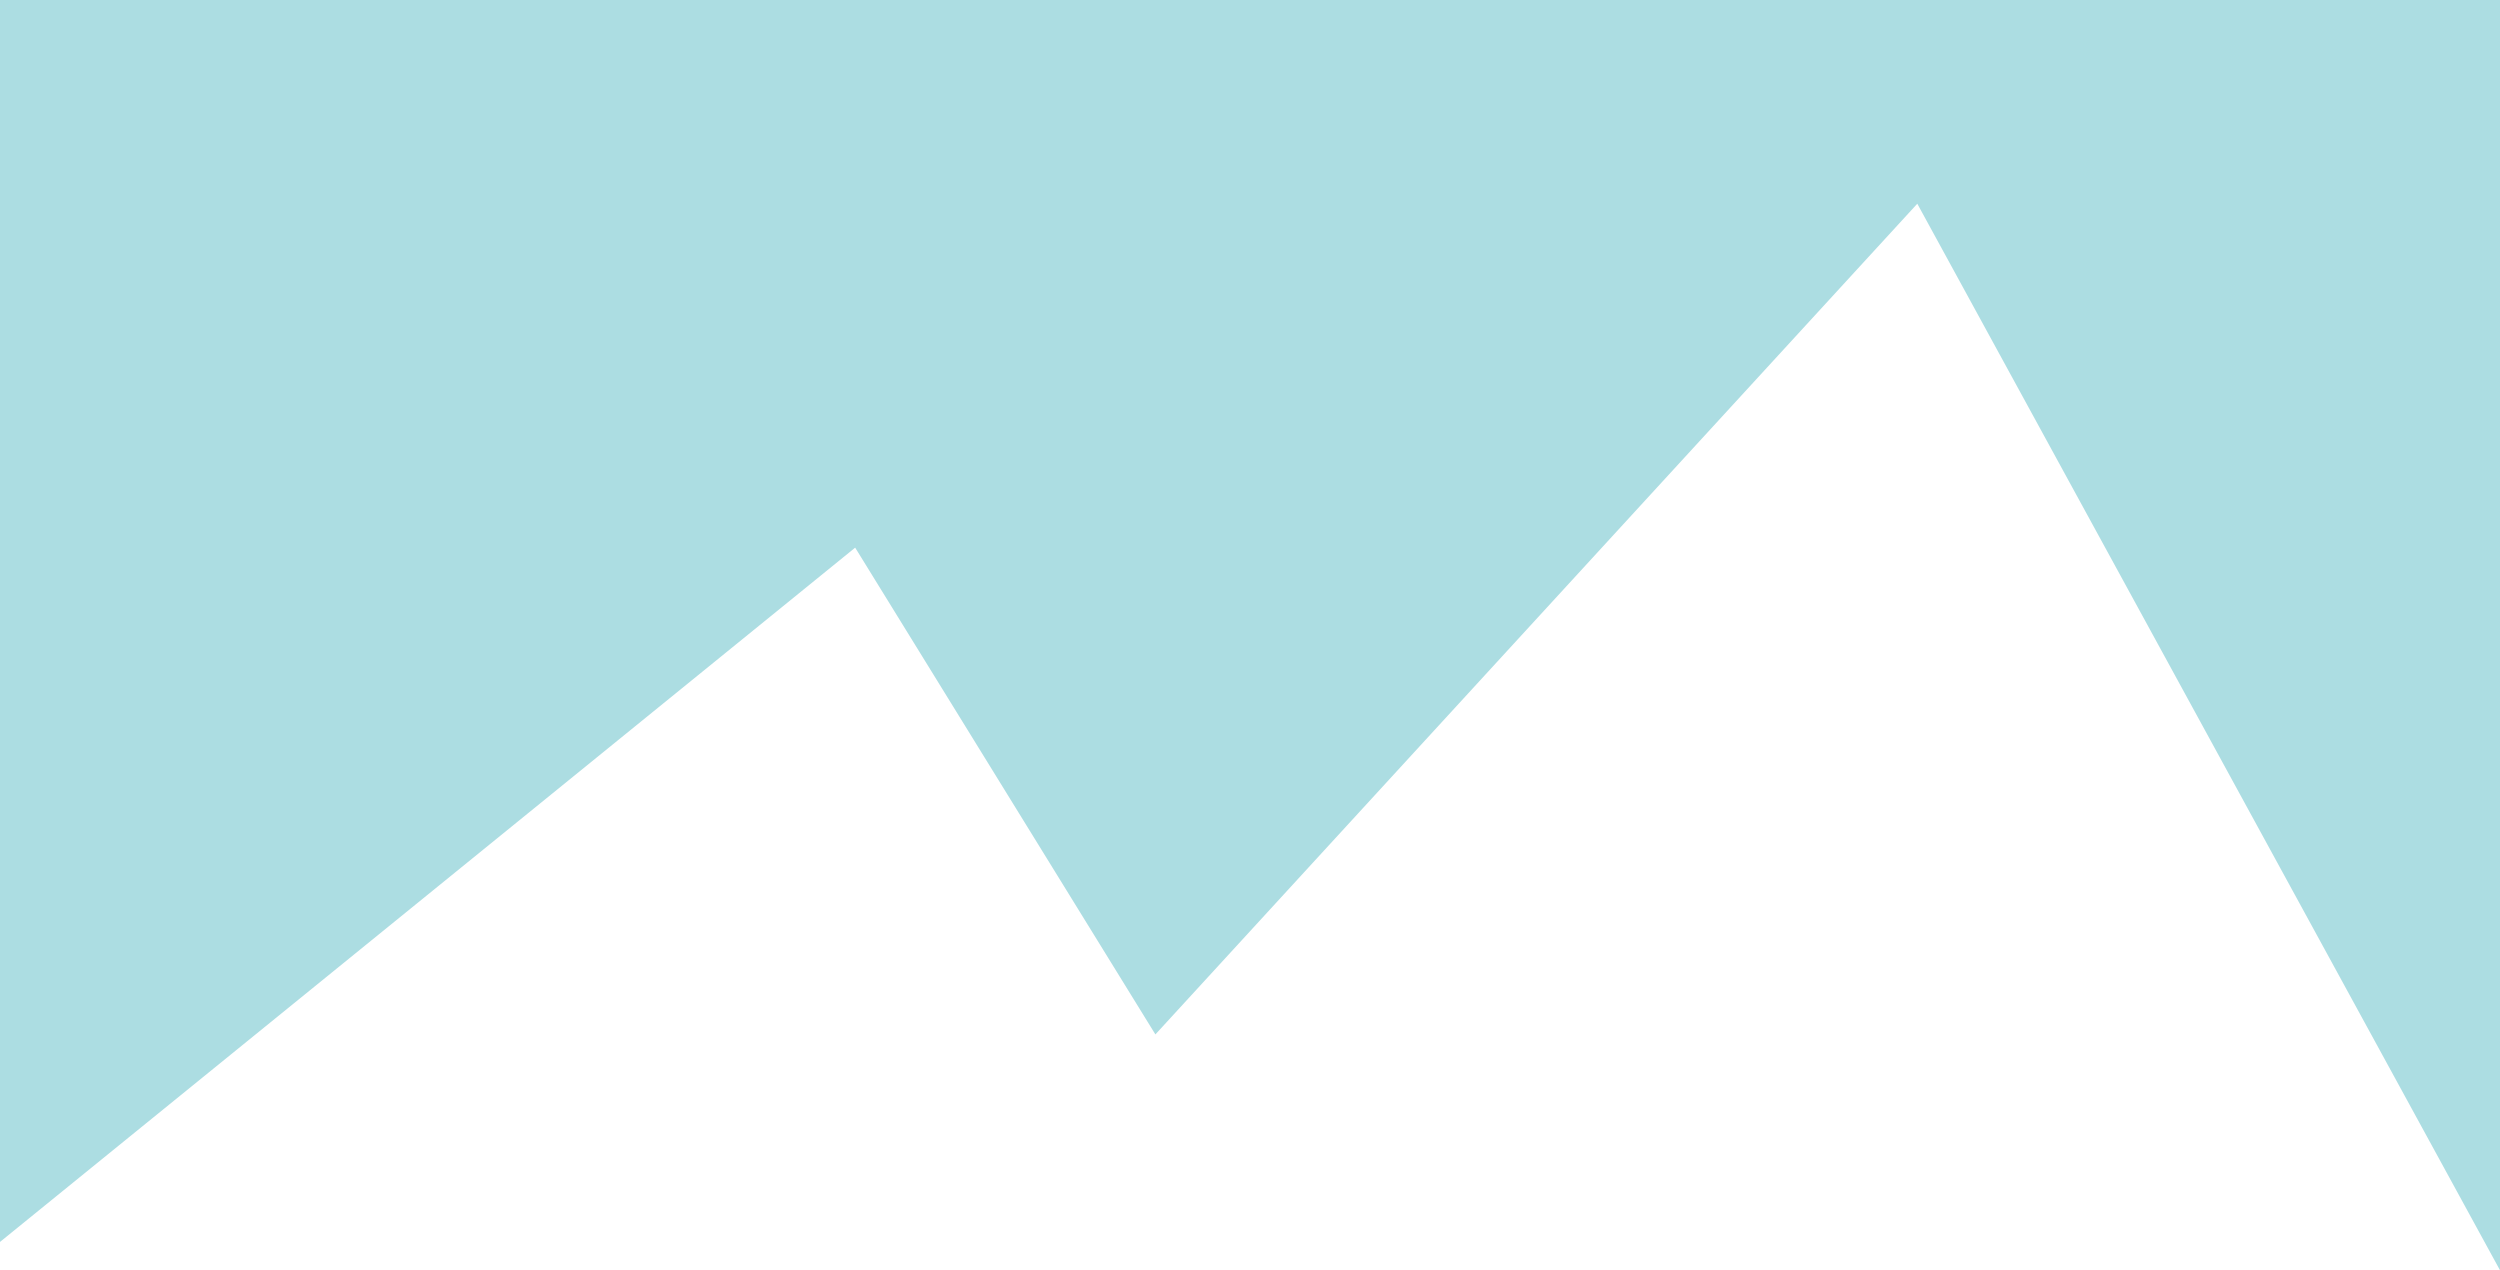 <svg version="1.1" id="图层_1" x="0px" y="0px" width="180px" height="91.458px" viewBox="0 0 180 91.458" enable-background="new 0 0 180 91.458" xml:space="preserve" xmlns="http://www.w3.org/2000/svg" xmlns:xlink="http://www.w3.org/1999/xlink" xmlns:xml="http://www.w3.org/XML/1998/namespace">
  <polygon fill="#ACDDE2" points="83.188,74.478 138.045,14.668 180,91.458 180,0 0,0 0,89.419 61.572,39.431 " class="color c1"/>
</svg>
